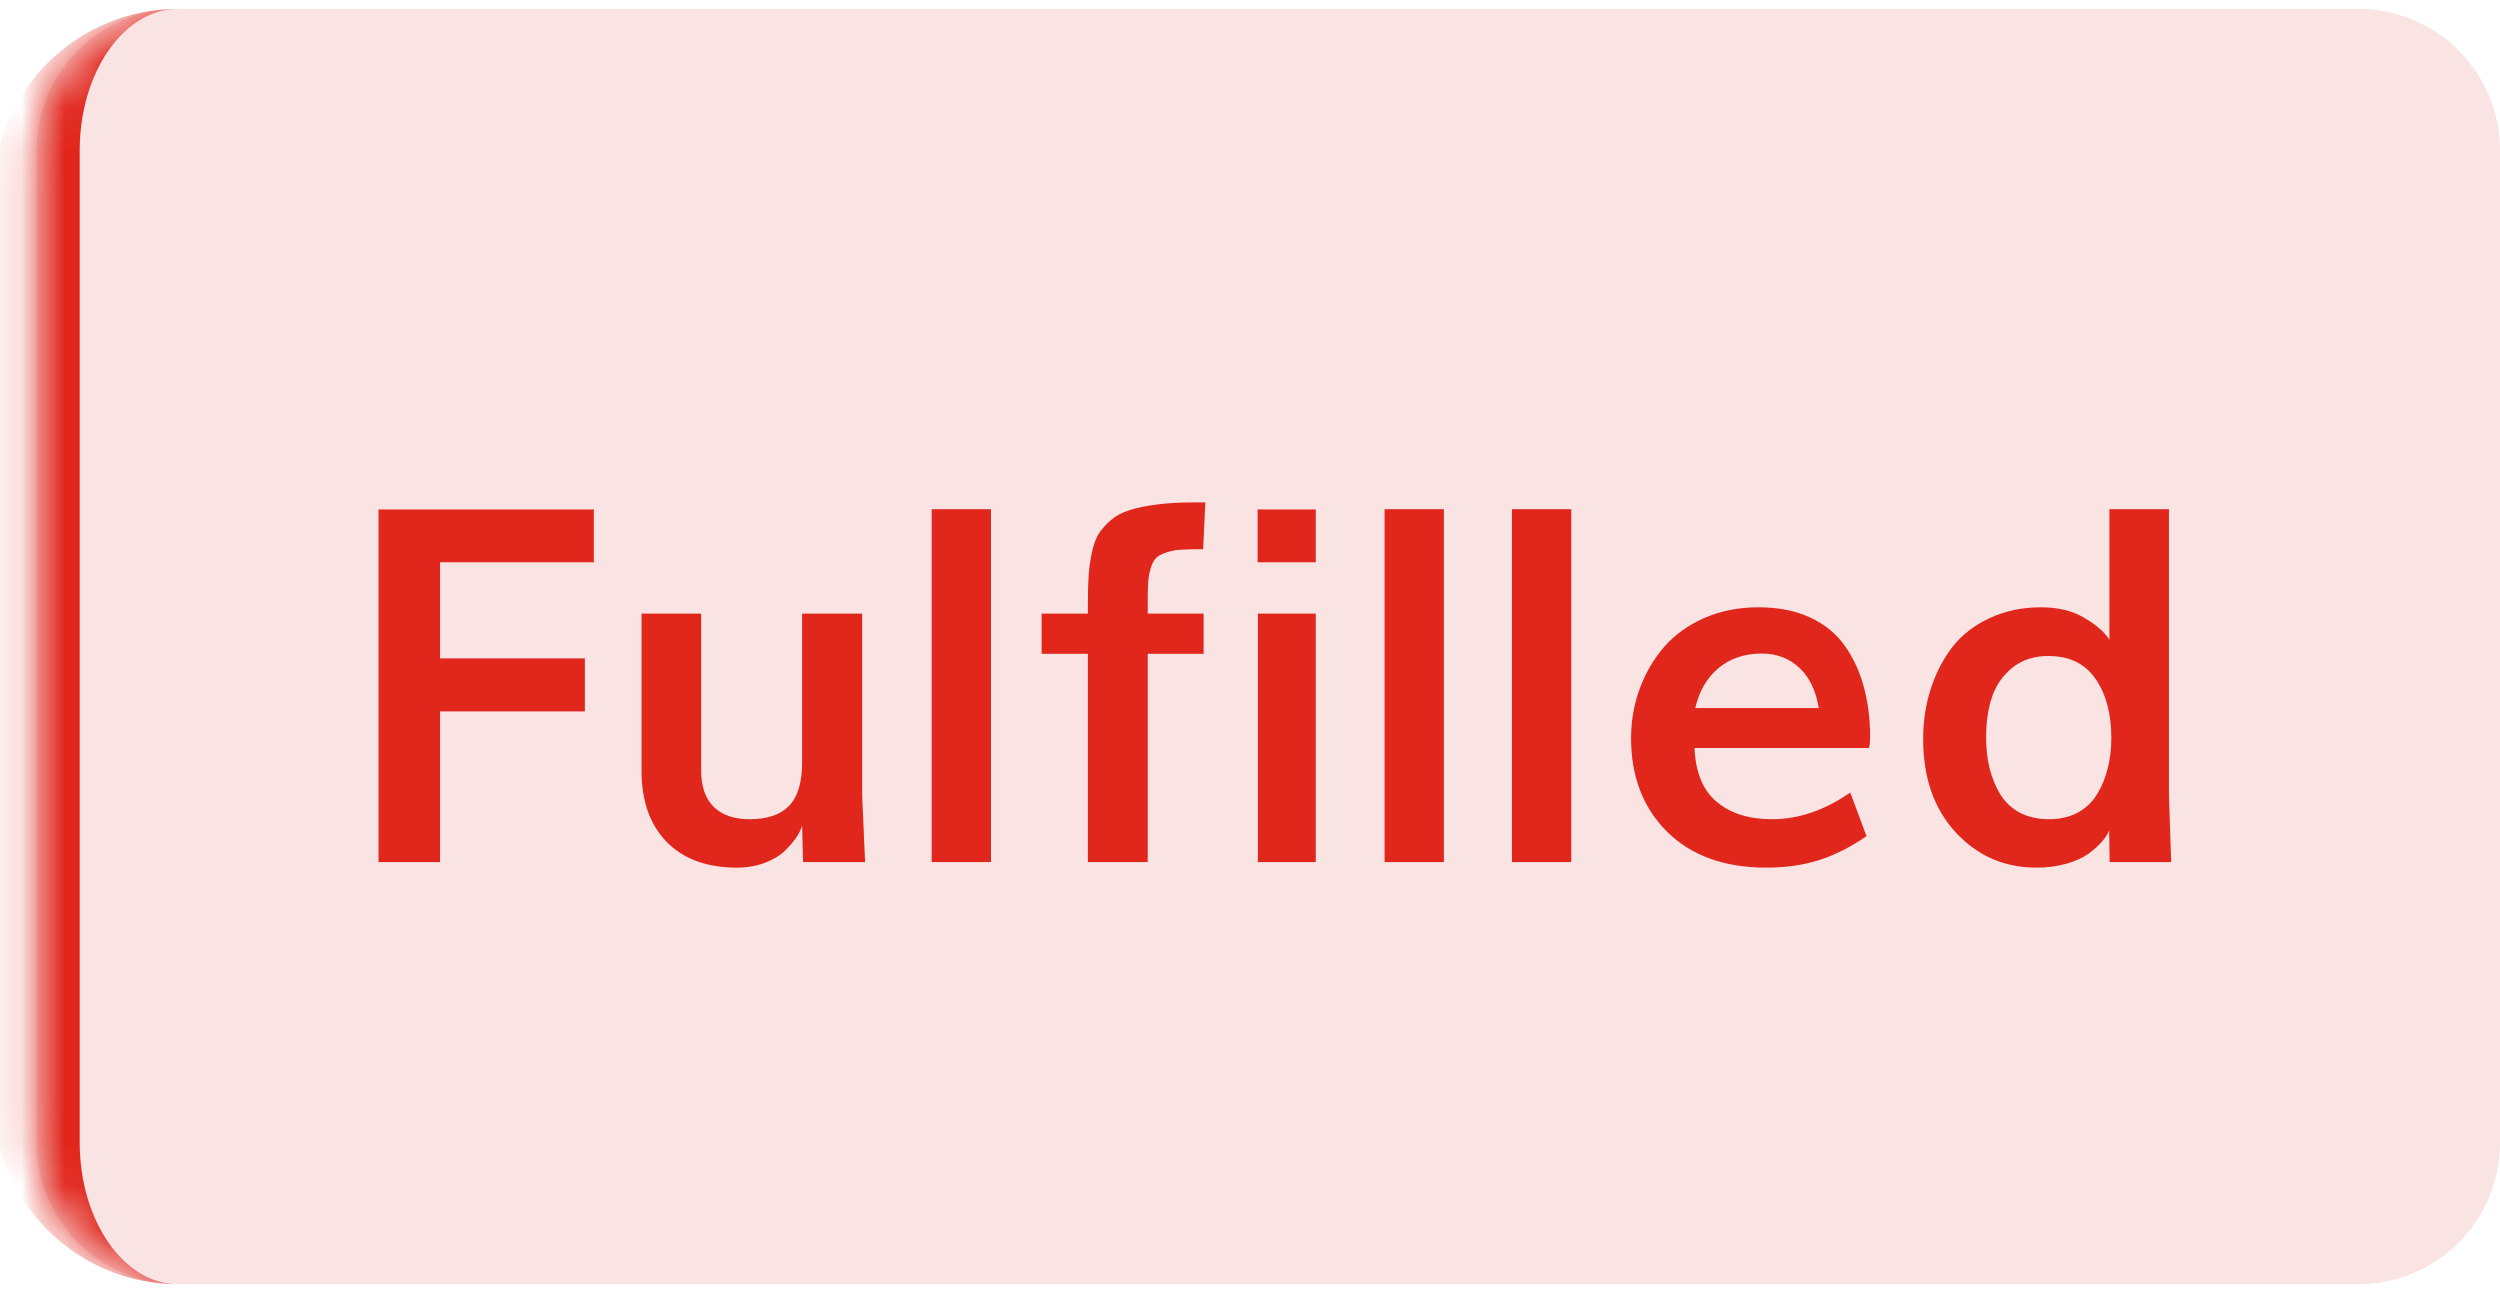 <svg width="58" height="30" viewBox="0 0 58 30" fill="none" xmlns="http://www.w3.org/2000/svg">
<mask id="path-1-inside-1_1687_21863" fill="white">
<path d="M0.849 3.493C0.849 1.677 2.321 0.206 4.137 0.206H54.712C56.528 0.206 58 1.677 58 3.493V26.507C58 28.323 56.528 29.794 54.712 29.794H4.137C2.321 29.794 0.849 28.323 0.849 26.507V3.493Z"/>
</mask>
<path d="M0.849 3.493C0.849 1.677 2.321 0.206 4.137 0.206H54.712C56.528 0.206 58 1.677 58 3.493V26.507C58 28.323 56.528 29.794 54.712 29.794H4.137C2.321 29.794 0.849 28.323 0.849 26.507V3.493Z" fill="#F9E3E3"/>
<path d="M8.782 20V11.819H13.777V13.044H10.209V15.275H13.569V16.505H10.209V20H8.782ZM17.098 20.129C16.401 20.129 15.858 19.931 15.468 19.534C15.079 19.133 14.884 18.584 14.884 17.887V14.235H16.266V17.865C16.266 18.247 16.365 18.534 16.564 18.725C16.762 18.912 17.036 19.006 17.384 19.006C17.8 19.006 18.107 18.902 18.305 18.697C18.508 18.487 18.609 18.151 18.609 17.691V14.235H20.002V18.449L20.07 20H18.631L18.609 19.146C18.59 19.228 18.547 19.32 18.48 19.421C18.416 19.519 18.326 19.624 18.21 19.736C18.098 19.848 17.942 19.942 17.744 20.017C17.549 20.092 17.334 20.129 17.098 20.129ZM21.615 20V11.814H22.991V20H21.615ZM25.239 20V15.168H24.166V14.235H25.239V14.011C25.239 13.748 25.244 13.531 25.256 13.359C25.267 13.187 25.291 13.011 25.329 12.831C25.366 12.647 25.419 12.501 25.486 12.392C25.557 12.28 25.651 12.173 25.767 12.072C25.887 11.967 26.033 11.889 26.205 11.836C26.378 11.78 26.584 11.737 26.823 11.707C27.067 11.673 27.348 11.656 27.666 11.656H27.964L27.913 12.741C27.7 12.741 27.529 12.745 27.402 12.752C27.278 12.759 27.162 12.782 27.054 12.819C26.949 12.853 26.872 12.894 26.823 12.943C26.775 12.988 26.733 13.065 26.7 13.173C26.666 13.278 26.645 13.391 26.638 13.511C26.63 13.627 26.627 13.788 26.627 13.994V14.235H27.924V15.168H26.627V20H25.239ZM29.177 13.044V11.819H30.526V13.044H29.177ZM29.183 20V14.235H30.526V20H29.183ZM32.122 20V11.814H33.498V20H32.122ZM35.077 20V11.814H36.453V20H35.077ZM39.33 16.427H42.196C42.128 16.018 41.977 15.706 41.741 15.488C41.505 15.271 41.216 15.162 40.875 15.162C40.475 15.162 40.139 15.275 39.87 15.499C39.6 15.724 39.42 16.033 39.33 16.427ZM40.977 20.129C40.006 20.129 39.24 19.852 38.678 19.298C38.12 18.743 37.841 18.018 37.841 17.123C37.841 16.719 37.909 16.335 38.044 15.972C38.178 15.608 38.368 15.286 38.611 15.005C38.858 14.724 39.169 14.501 39.544 14.336C39.922 14.172 40.34 14.089 40.797 14.089C41.254 14.089 41.653 14.168 41.993 14.325C42.334 14.483 42.604 14.704 42.803 14.988C43.001 15.269 43.147 15.586 43.241 15.938C43.338 16.29 43.387 16.679 43.387 17.106C43.387 17.215 43.377 17.297 43.359 17.354H39.313C39.336 17.916 39.506 18.331 39.825 18.601C40.147 18.871 40.574 19.006 41.106 19.006C41.727 19.006 42.334 18.799 42.926 18.387L43.303 19.399C42.939 19.65 42.572 19.835 42.201 19.955C41.834 20.071 41.426 20.129 40.977 20.129ZM47.533 19.006C47.788 19.006 48.011 18.955 48.202 18.854C48.393 18.749 48.543 18.607 48.651 18.427C48.764 18.243 48.846 18.043 48.899 17.826C48.955 17.608 48.983 17.374 48.983 17.123C48.983 16.561 48.861 16.105 48.618 15.752C48.374 15.396 48.009 15.219 47.522 15.219C47.196 15.219 46.921 15.307 46.696 15.483C46.475 15.659 46.316 15.883 46.219 16.157C46.125 16.43 46.078 16.745 46.078 17.101C46.078 17.359 46.104 17.599 46.157 17.82C46.213 18.041 46.295 18.243 46.404 18.427C46.516 18.607 46.668 18.749 46.859 18.854C47.054 18.955 47.279 19.006 47.533 19.006ZM47.247 20.129C46.501 20.129 45.876 19.856 45.37 19.309C44.868 18.762 44.617 18.041 44.617 17.146C44.617 16.738 44.675 16.352 44.791 15.988C44.908 15.625 45.074 15.301 45.291 15.016C45.513 14.732 45.801 14.507 46.157 14.342C46.513 14.174 46.912 14.089 47.354 14.089C47.751 14.089 48.086 14.172 48.359 14.336C48.636 14.498 48.829 14.666 48.938 14.842V11.814H50.32V18.46C50.32 18.483 50.337 18.996 50.371 20H48.944L48.932 19.264C48.899 19.35 48.843 19.438 48.764 19.528C48.685 19.618 48.58 19.712 48.449 19.809C48.318 19.903 48.148 19.979 47.938 20.039C47.728 20.099 47.498 20.129 47.247 20.129Z" fill="#E1261C"/>
<path d="M0.849 0.206H58H0.849ZM58 29.794H0.849H58ZM4.137 29.794C1.769 29.794 -0.151 27.875 -0.151 25.507V4.493C-0.151 2.125 1.769 0.206 4.137 0.206H4.137C2.874 0.206 1.849 1.677 1.849 3.493V26.507C1.849 28.323 2.874 29.794 4.137 29.794H4.137ZM58 0.206V29.794V0.206Z" fill="#E1261C" mask="url(#path-1-inside-1_1687_21863)"/>
</svg>
